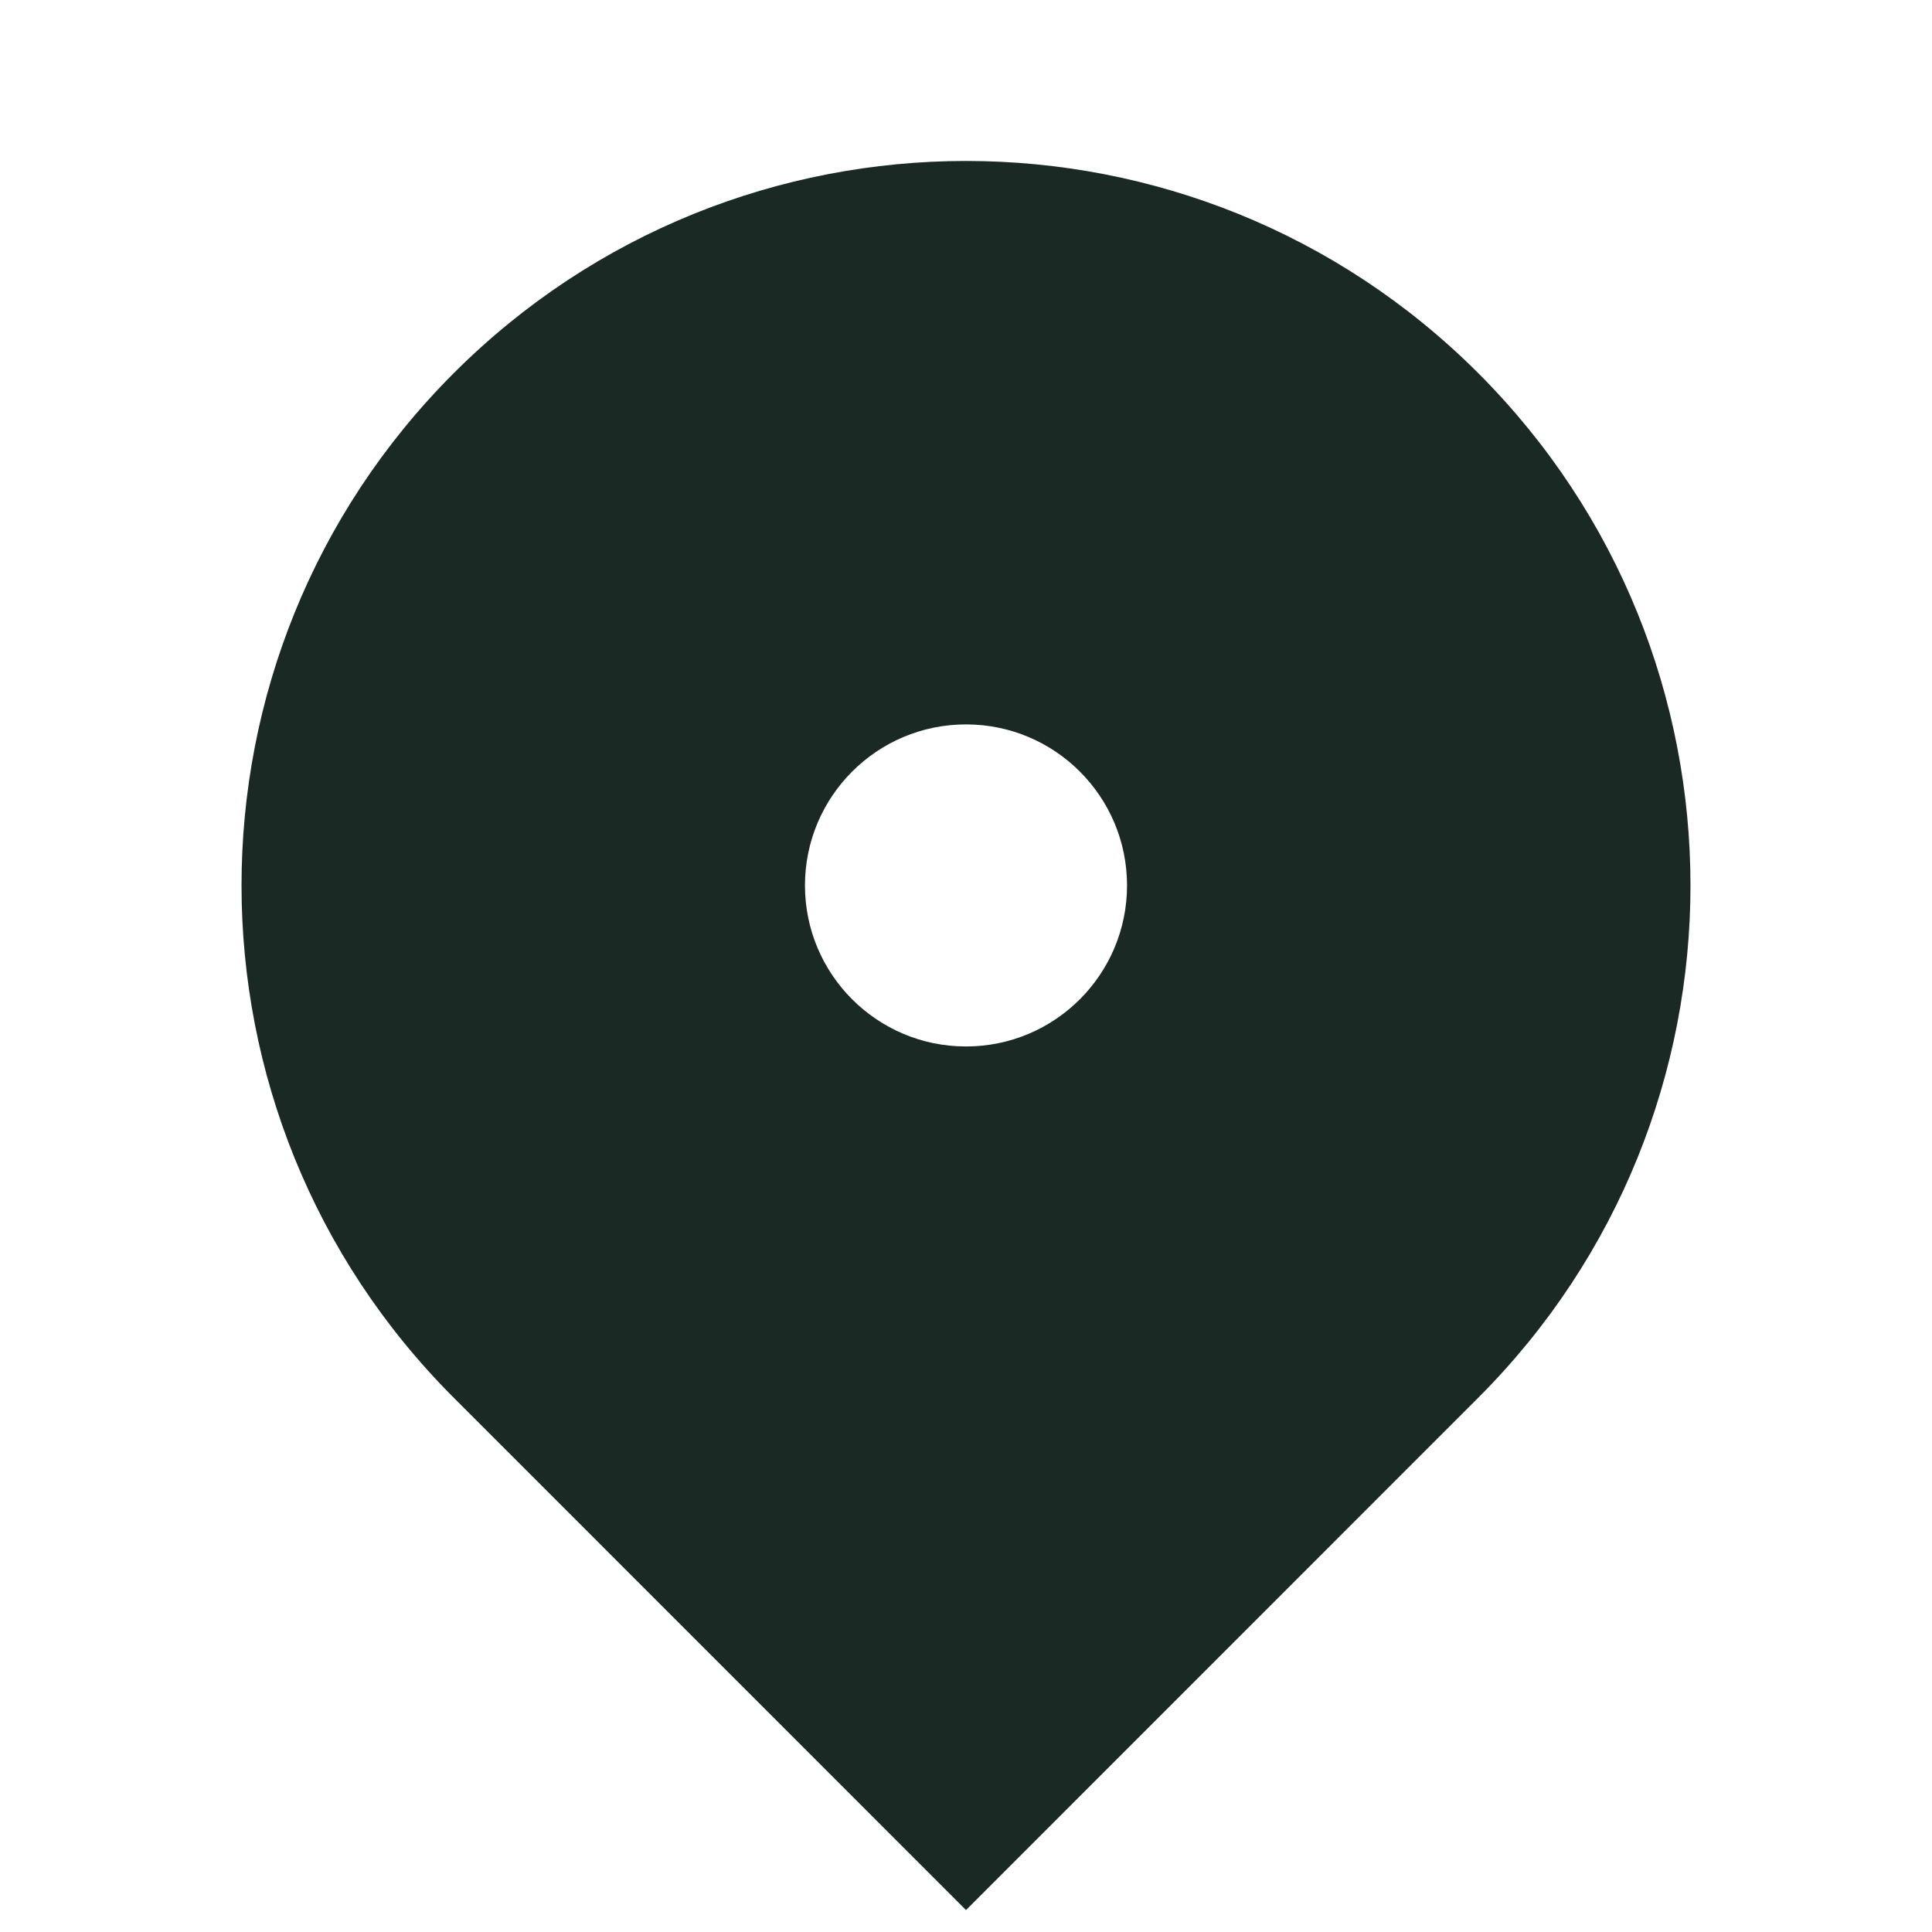 <svg width="20" height="20" viewBox="0 0 20 20" fill="none" xmlns="http://www.w3.org/2000/svg">
<path d="M15.303 14.469L10 19.773L4.697 14.469C1.768 11.54 1.768 6.792 4.697 3.863C7.626 0.934 12.374 0.934 15.303 3.863C18.232 6.792 18.232 11.54 15.303 14.469ZM10 10.833C10.921 10.833 11.667 10.086 11.667 9.166C11.667 8.246 10.921 7.499 10 7.499C9.079 7.499 8.333 8.246 8.333 9.166C8.333 10.086 9.079 10.833 10 10.833Z" fill="#1B2924"/>
</svg>
